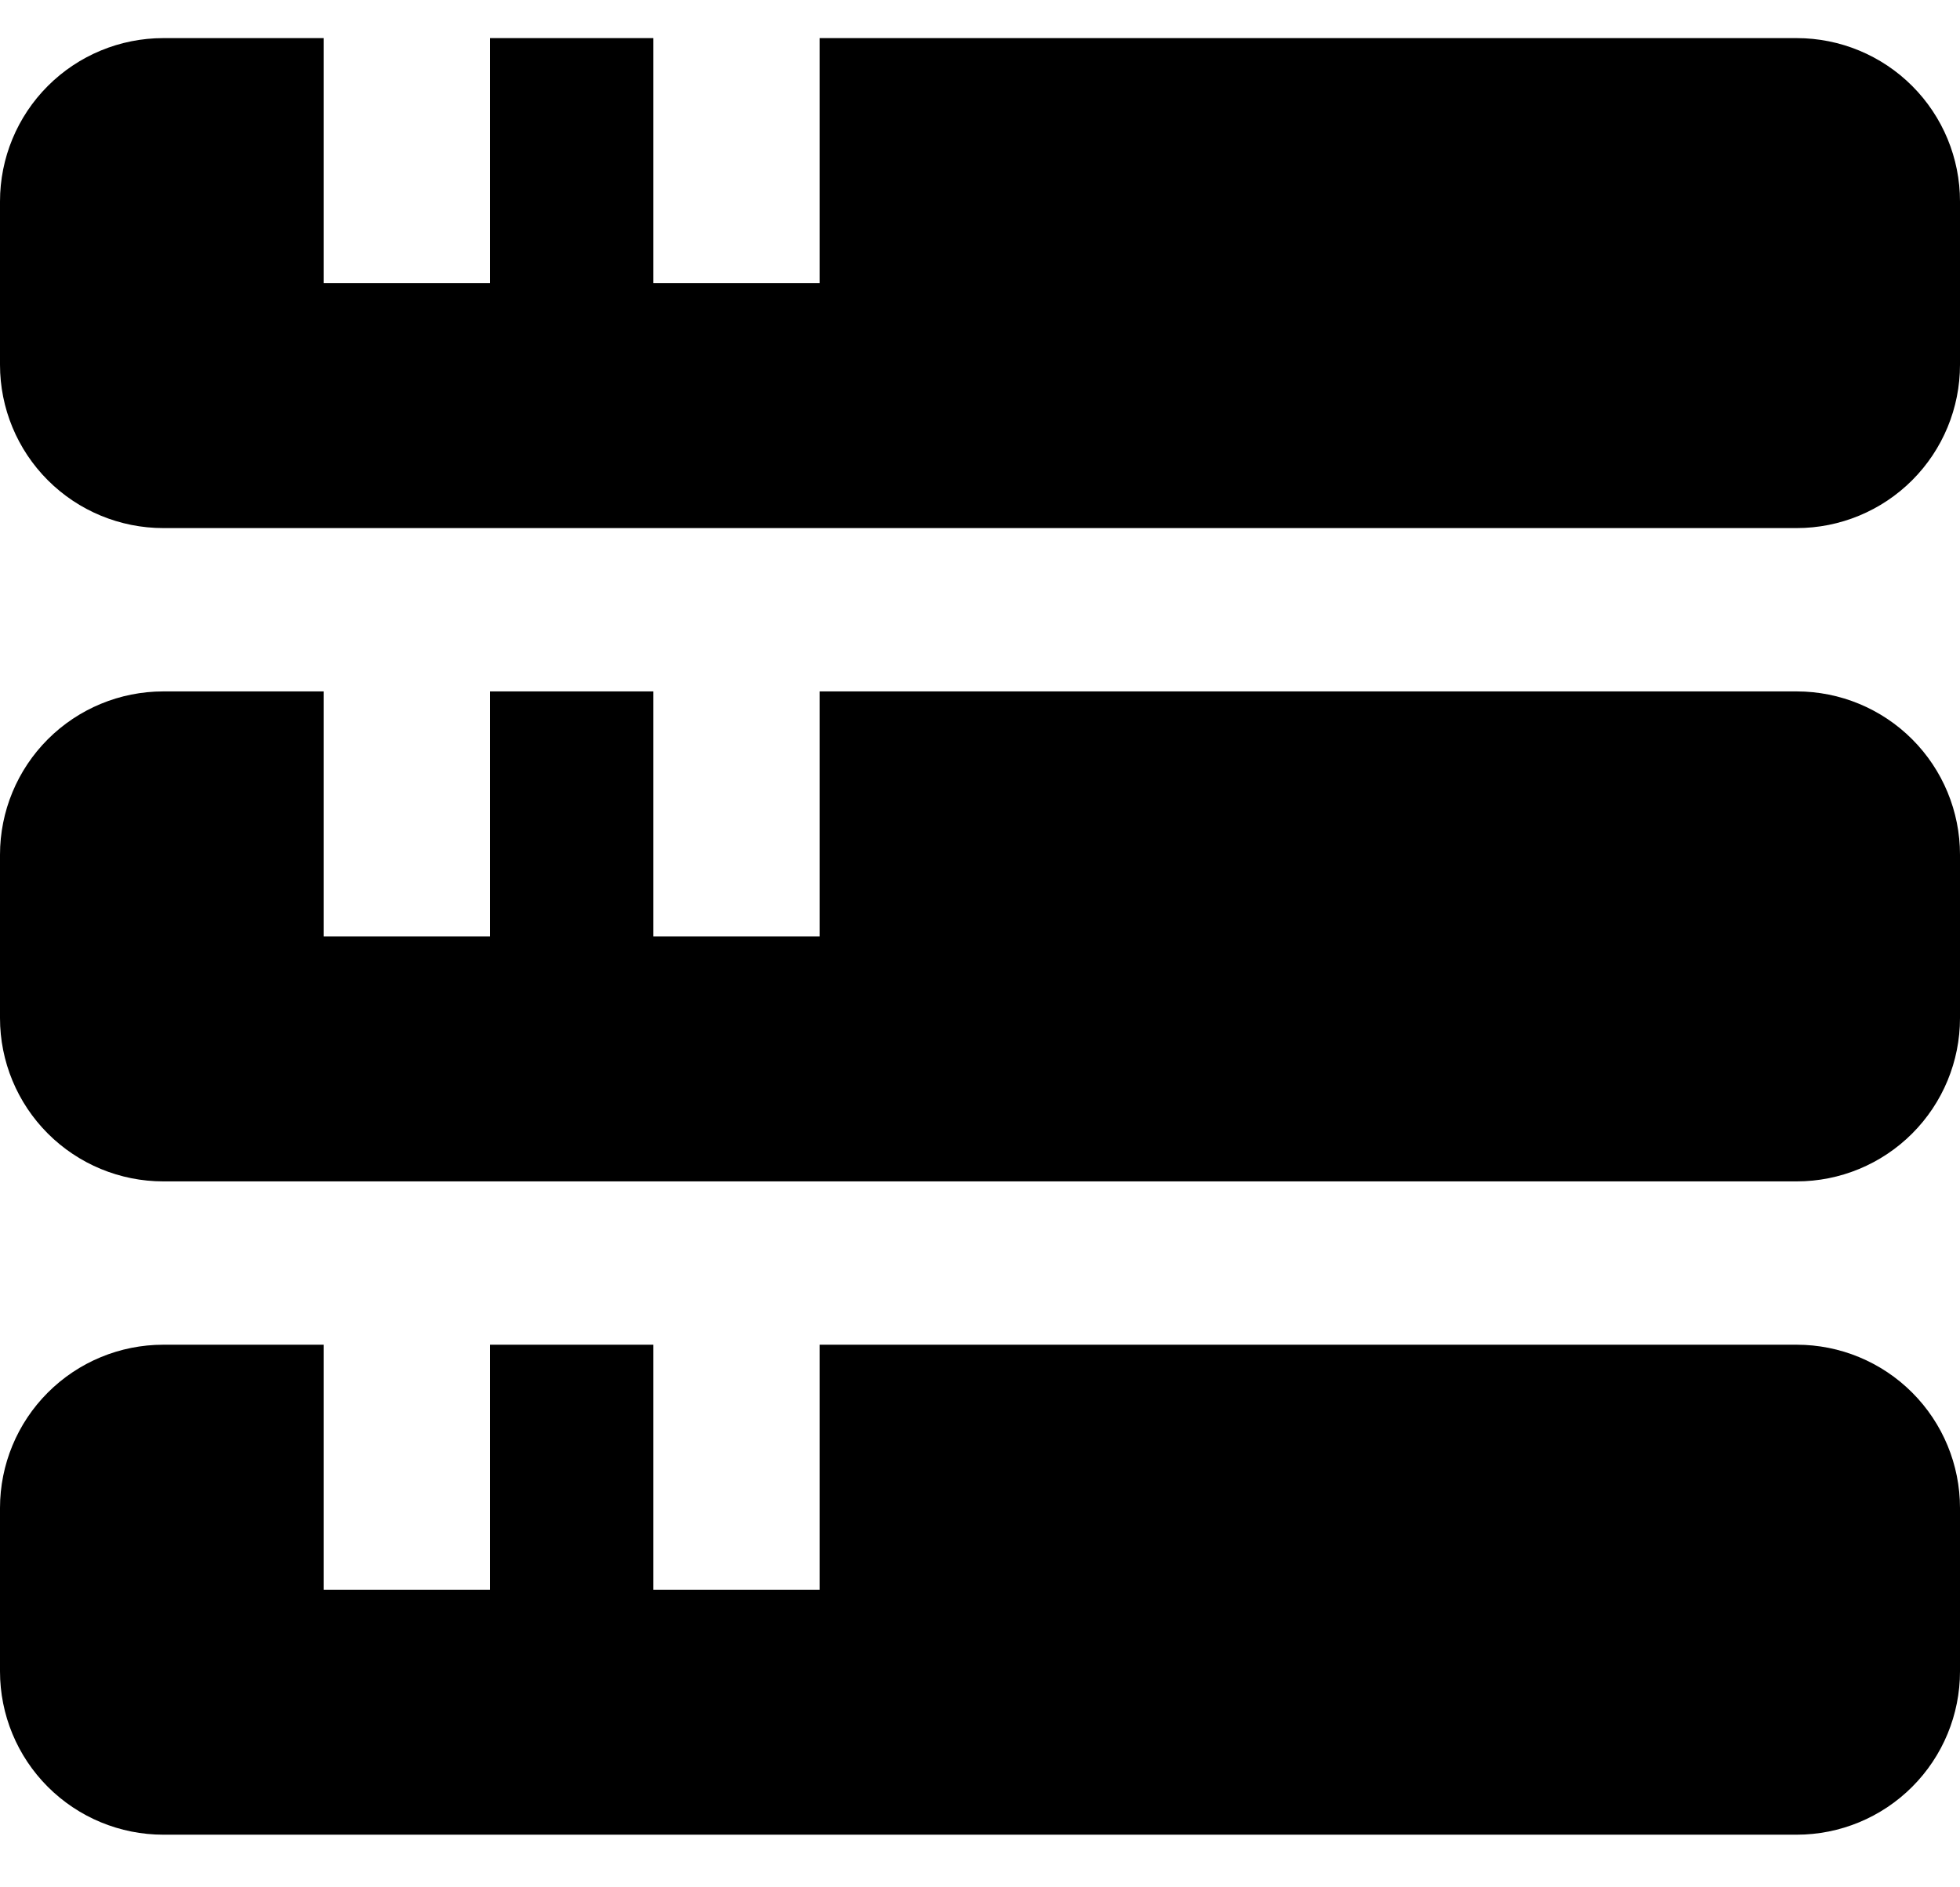 <svg width="27" height="26" viewBox="0 0 27 26" fill="none" xmlns="http://www.w3.org/2000/svg">
<path d="M24.75 0.525H11.292V3.9H9V0.525H6.75V3.9H4.458V0.525H2.25C1.653 0.525 1.081 0.762 0.659 1.184C0.237 1.606 0 2.178 0 2.775L0 5.025C0 5.622 0.237 6.194 0.659 6.616C1.081 7.038 1.653 7.275 2.25 7.275H24.75C25.347 7.275 25.919 7.038 26.341 6.616C26.763 6.194 27 5.622 27 5.025V2.775C27 2.178 26.763 1.606 26.341 1.184C25.919 0.762 25.347 0.525 24.75 0.525Z" fill="black"/>
<path d="M24.75 9.525H11.292V12.9H9V9.525H6.75V12.9H4.458V9.525H2.25C1.653 9.525 1.081 9.762 0.659 10.184C0.237 10.606 0 11.178 0 11.775L0 14.025C0 14.622 0.237 15.194 0.659 15.616C1.081 16.038 1.653 16.275 2.25 16.275H24.75C25.347 16.275 25.919 16.038 26.341 15.616C26.763 15.194 27 14.622 27 14.025V11.775C27 11.178 26.763 10.606 26.341 10.184C25.919 9.762 25.347 9.525 24.75 9.525Z" fill="black"/>
<path d="M24.75 18.525H11.292V21.9H9V18.525H6.75V21.9H4.458V18.525H2.25C1.653 18.525 1.081 18.762 0.659 19.184C0.237 19.606 0 20.178 0 20.775L0 23.025C0 23.622 0.237 24.194 0.659 24.616C1.081 25.038 1.653 25.275 2.25 25.275H24.75C25.347 25.275 25.919 25.038 26.341 24.616C26.763 24.194 27 23.622 27 23.025V20.775C27 20.178 26.763 19.606 26.341 19.184C25.919 18.762 25.347 18.525 24.75 18.525Z" fill="black"/>
</svg>

